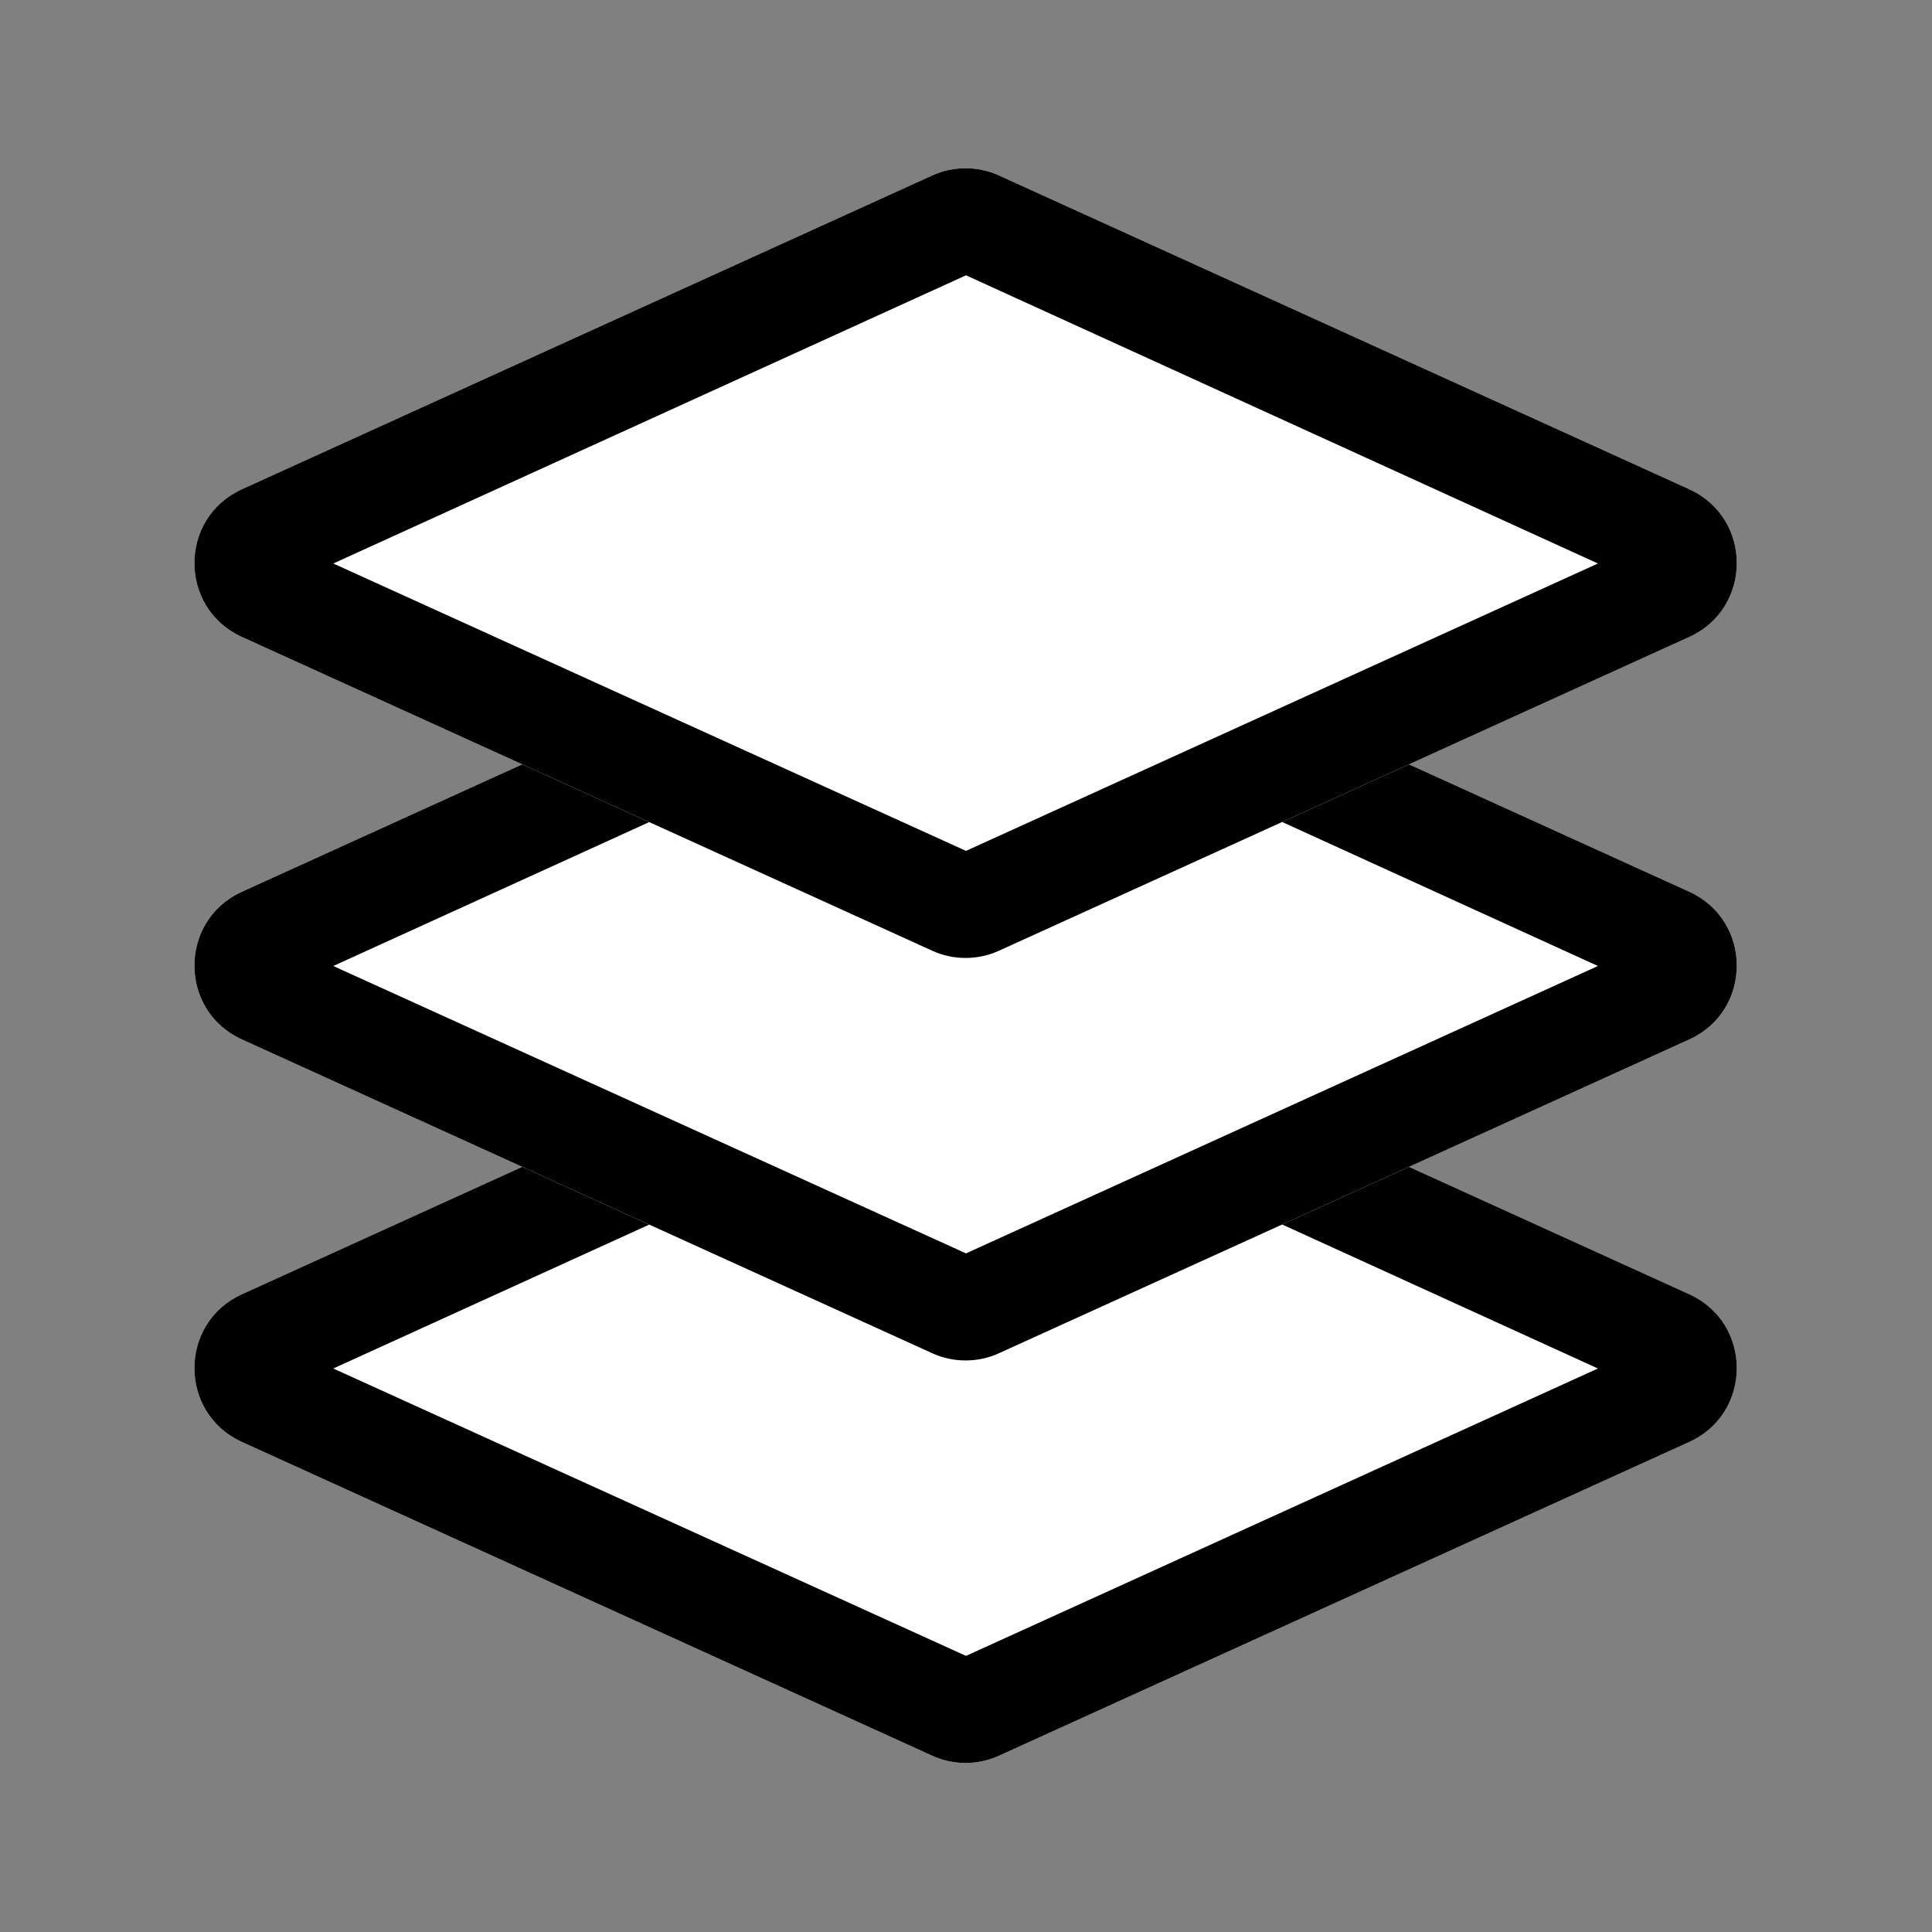 <svg width="24" height="24" viewBox="0 0 24 24" fill="none" xmlns="http://www.w3.org/2000/svg" xmlns:xlink="http://www.w3.org/1999/xlink">
	<rect x="0" y="0" width="24" height="24" fill="#808080" stroke="none"/>
	<desc>
		Made by Ya.
	</desc>
	<defs>
		<clipPath id="clip610_8874">
			<rect id="xmark_circle_fill" width="24" height="24" fill="white" fill-opacity="0"/>
		</clipPath>
	</defs>
	<g clip-path="url(#clip610_8874)">
		<g opacity="0">
			<rect id="rect" width="24" height="24" fill="#000000" fill-opacity="1"/>
		</g>
		<path id="多边形 1" d="M11.58 12.18L3 16.08C2.22 16.44 2.22 17.55 3 17.91L11.58 21.81C11.84 21.93 12.15 21.93 12.41 21.81L20.99 17.91C21.77 17.55 21.77 16.44 20.99 16.08L12.41 12.18C12.15 12.06 11.84 12.06 11.58 12.18Z" fill="#FFFFFF" fill-opacity="1" fill-rule="evenodd"/>
		<path id="多边形 1" d="M3 16.08C2.22 16.44 2.22 17.55 3 17.91L11.58 21.81C11.84 21.93 12.15 21.93 12.41 21.81L20.99 17.91C21.77 17.55 21.77 16.44 20.99 16.08L12.41 12.18C12.15 12.06 11.84 12.06 11.58 12.18L3 16.08ZM4.14 17L12 20.57L19.85 17L12 13.42L4.14 17Z" fill="#000000" fill-opacity="1" fill-rule="evenodd"/>
		<path id="多边形 1" d="M11.58 7.18L3 11.08C2.22 11.44 2.22 12.55 3 12.91L11.58 16.81C11.84 16.93 12.15 16.93 12.41 16.81L20.99 12.91C21.77 12.55 21.77 11.44 20.99 11.08L12.41 7.18C12.15 7.06 11.84 7.06 11.58 7.18Z" fill="#FFFFFF" fill-opacity="1" fill-rule="evenodd"/>
		<path id="多边形 1" d="M3 11.08C2.22 11.44 2.22 12.55 3 12.91L11.58 16.81C11.84 16.93 12.15 16.93 12.41 16.81L20.99 12.91C21.77 12.55 21.77 11.44 20.99 11.08L12.41 7.18C12.15 7.06 11.84 7.06 11.58 7.18L3 11.08ZM4.14 12L12 15.57L19.85 12L12 8.42L4.14 12Z" fill="#000000" fill-opacity="1" fill-rule="evenodd"/>
		<path id="多边形 1" d="M11.58 2.18L3 6.08C2.22 6.44 2.22 7.55 3 7.91L11.58 11.81C11.84 11.93 12.15 11.93 12.41 11.81L20.99 7.91C21.77 7.55 21.77 6.44 20.99 6.08L12.41 2.18C12.15 2.06 11.84 2.06 11.58 2.18Z" fill="#FFFFFF" fill-opacity="1" fill-rule="evenodd"/>
		<path id="多边形 1" d="M3 6.08C2.22 6.44 2.22 7.55 3 7.91L11.58 11.81C11.84 11.93 12.15 11.93 12.41 11.81L20.99 7.91C21.77 7.55 21.77 6.44 20.99 6.08L12.41 2.18C12.15 2.06 11.84 2.06 11.58 2.18L3 6.08ZM4.14 7L12 10.57L19.85 7L12 3.42L4.14 7Z" fill="#000000" fill-opacity="1" fill-rule="evenodd"/>
	</g>
</svg>
